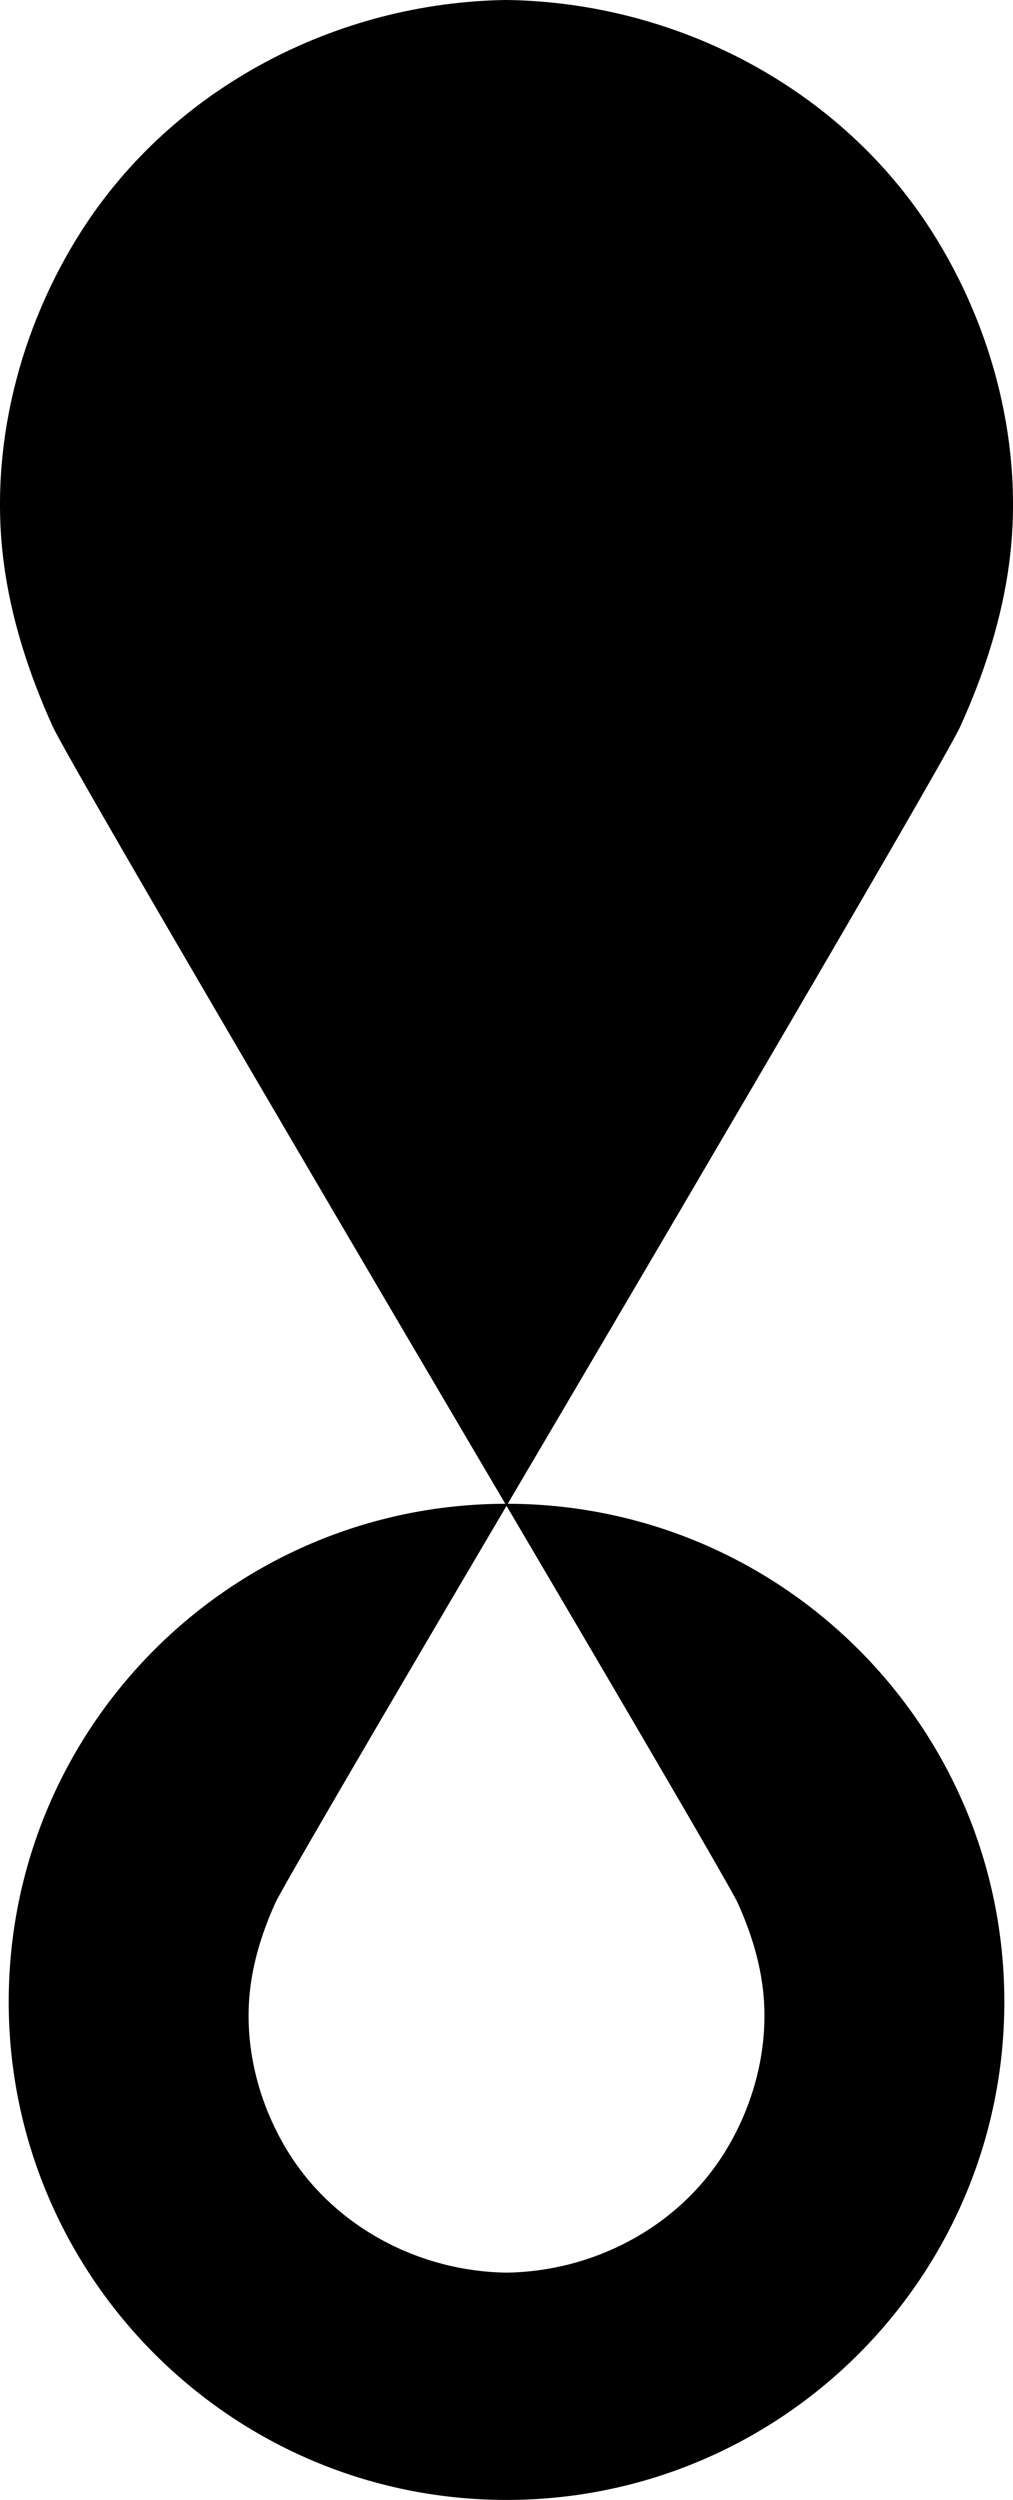 <svg data-name="Layer 1" xmlns="http://www.w3.org/2000/svg" viewBox="0 0 253.79 625.94"><path d="M252.87 140.72c3.71-28.66-3.95-58.52-19.41-82.77C210.44 21.83 169.28.57 126.9 0 84.51.57 43.36 21.83 20.33 57.95 4.87 82.2-2.78 112.06.92 140.72c1.84 14.26 6.35 28.08 12.27 41.14 4.31 9.5 95.16 163.71 113.4 194.65-68.74.17-124.41 55.92-124.41 124.7S58.02 625.93 126.9 625.93s124.72-55.84 124.72-124.72-55.68-124.54-124.42-124.7c18.24-30.94 109.09-185.16 113.4-194.65 5.93-13.06 10.43-26.88 12.27-41.14ZM184.8 476.41c3.02 6.65 5.31 13.69 6.25 20.95 1.89 14.6-2.01 29.8-9.88 42.15-11.73 18.4-32.68 29.22-54.27 29.51-21.58-.29-42.54-11.11-54.27-29.51-7.87-12.35-11.77-27.55-9.88-42.15.94-7.26 3.23-14.3 6.25-20.95 2.21-4.86 48.94-84.19 57.9-99.38 8.96 15.19 55.69 94.52 57.9 99.38Z"></path></svg>